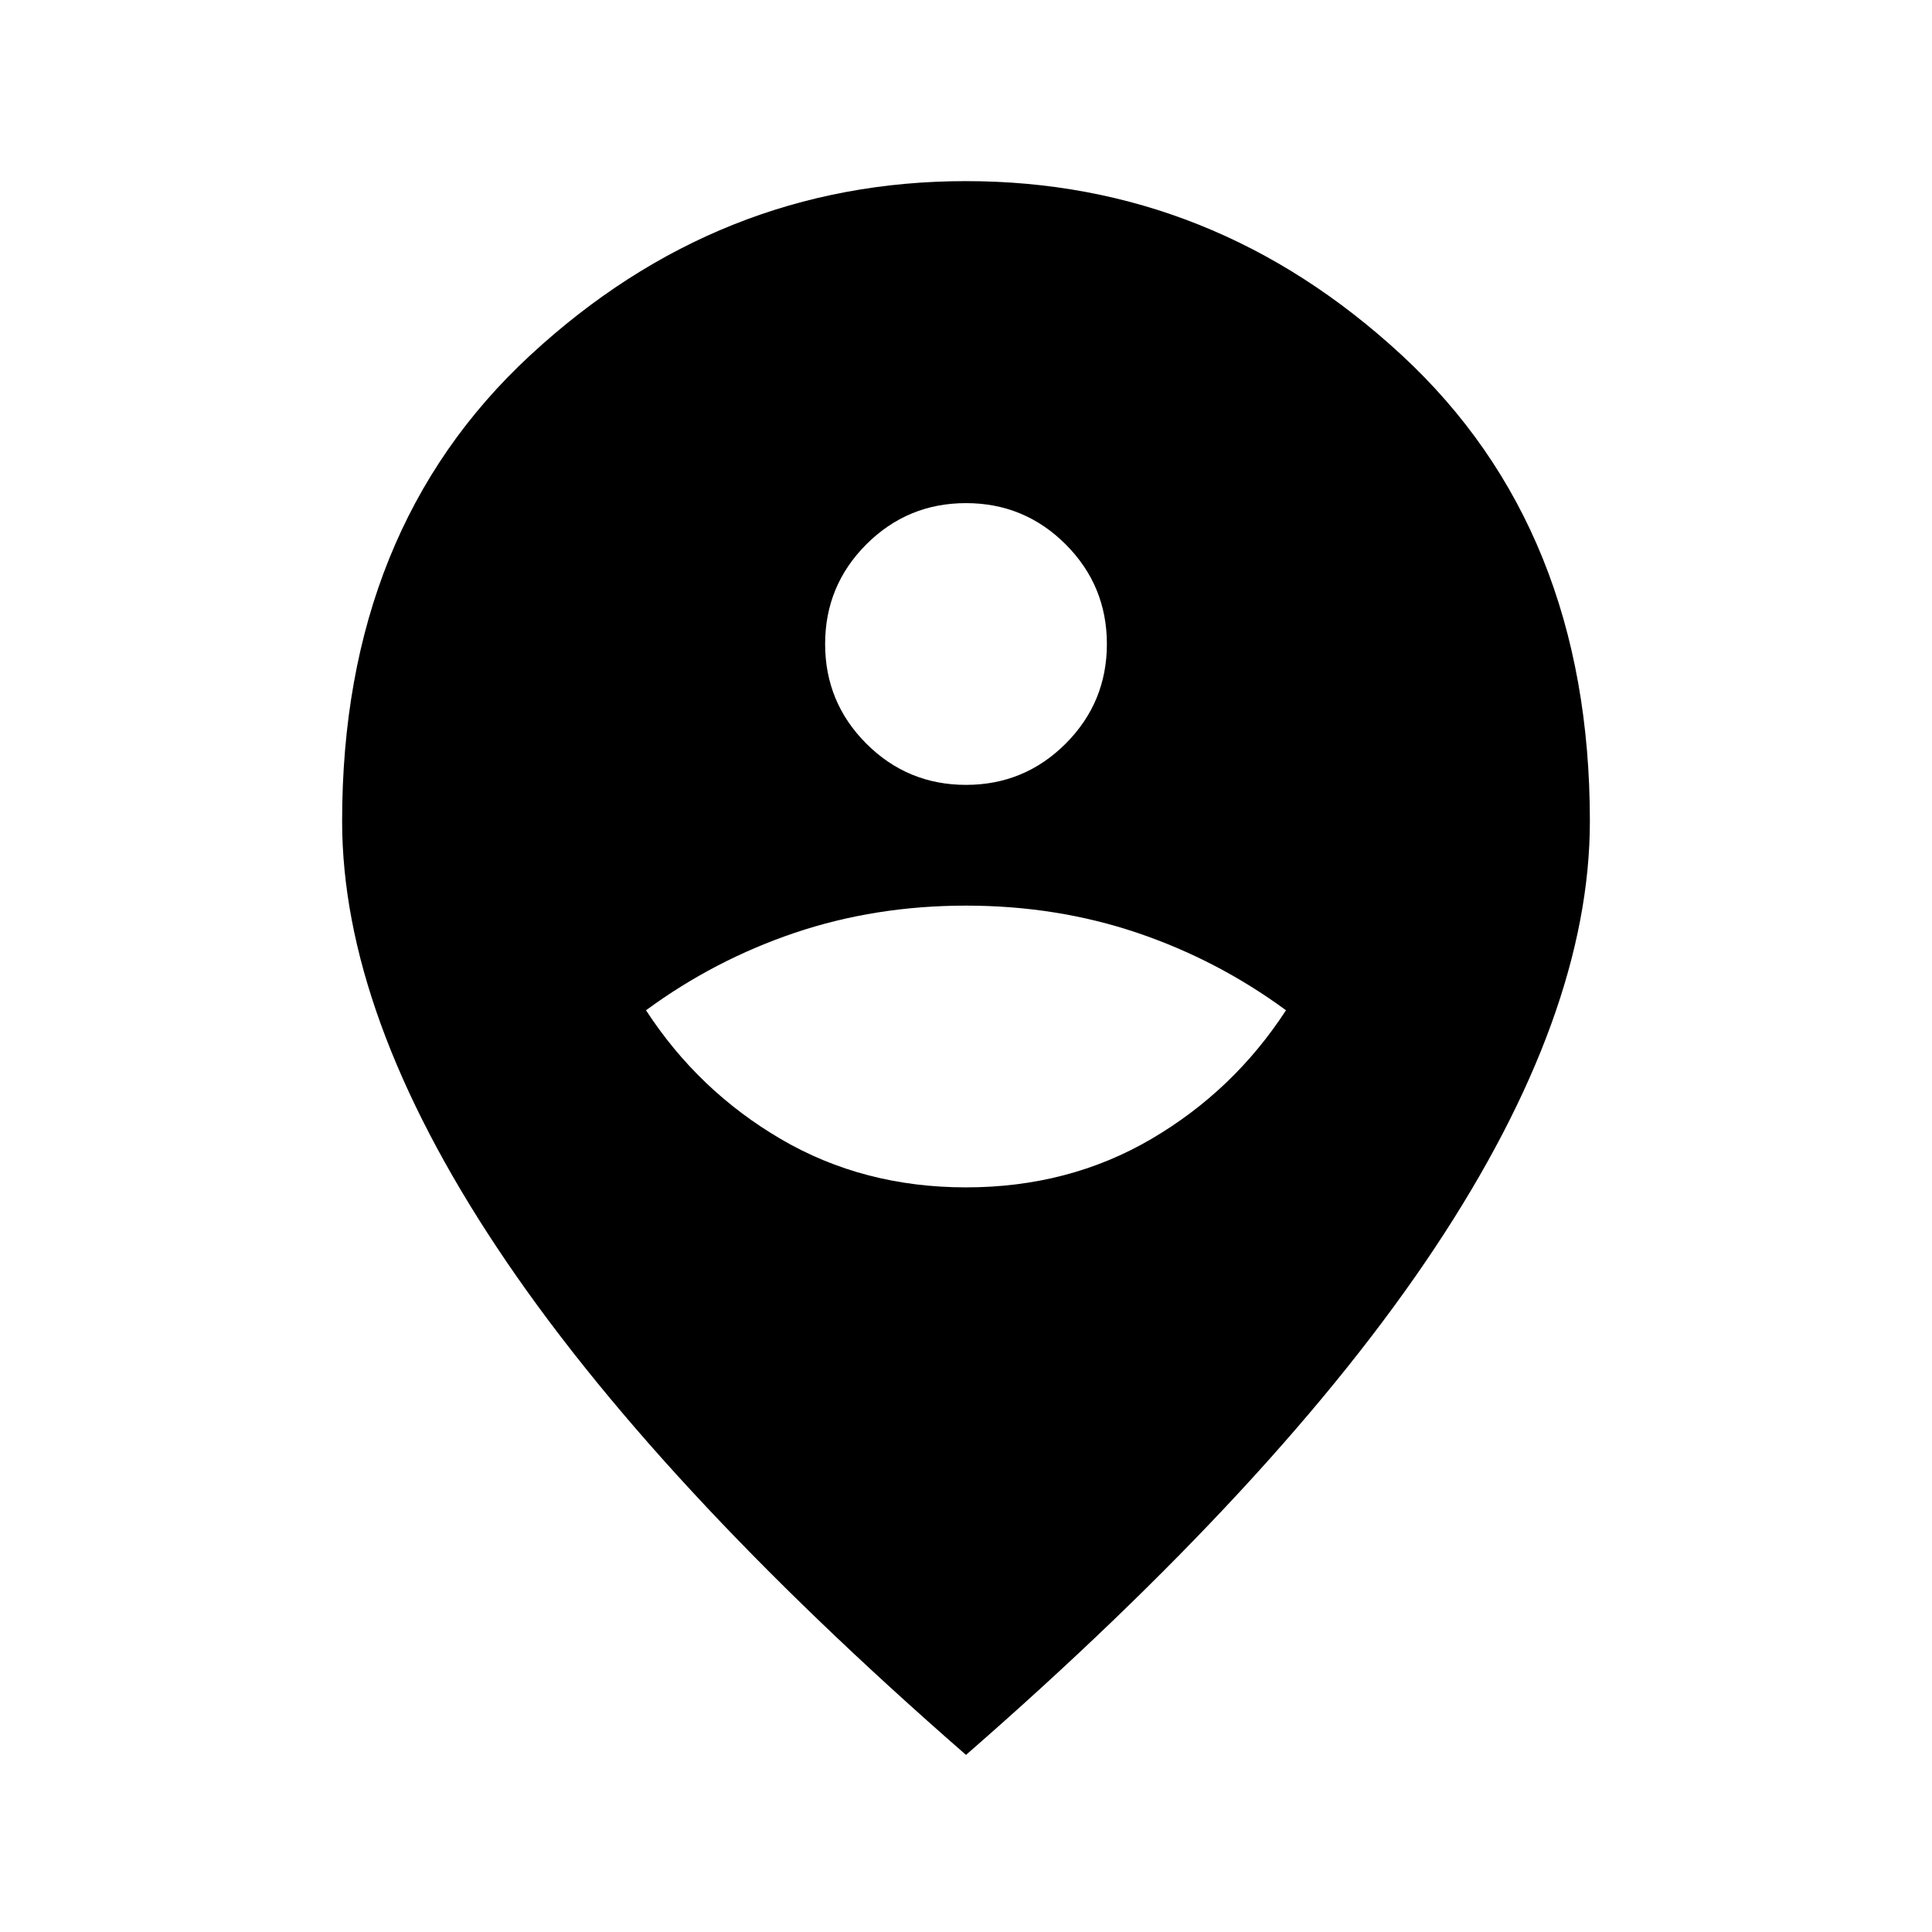 <svg xmlns="http://www.w3.org/2000/svg" height="24" width="24"><path d="M12 14.75Q13.275 14.75 14.3 14.15Q15.325 13.55 15.975 12.55Q15.125 11.925 14.125 11.587Q13.125 11.25 12 11.25Q10.875 11.25 9.875 11.587Q8.875 11.925 8.025 12.55Q8.675 13.55 9.7 14.15Q10.725 14.75 12 14.75ZM12 9.75Q12.725 9.75 13.238 9.238Q13.75 8.725 13.75 8Q13.75 7.275 13.238 6.762Q12.725 6.25 12 6.25Q11.275 6.25 10.762 6.762Q10.25 7.275 10.25 8Q10.25 8.725 10.762 9.238Q11.275 9.75 12 9.75ZM12 21.8Q8.1 18.4 6.175 15.5Q4.25 12.6 4.25 10.2Q4.25 6.575 6.588 4.412Q8.925 2.25 12 2.25Q15.075 2.25 17.413 4.412Q19.75 6.575 19.75 10.2Q19.75 12.6 17.825 15.5Q15.9 18.4 12 21.8Z"/></svg>